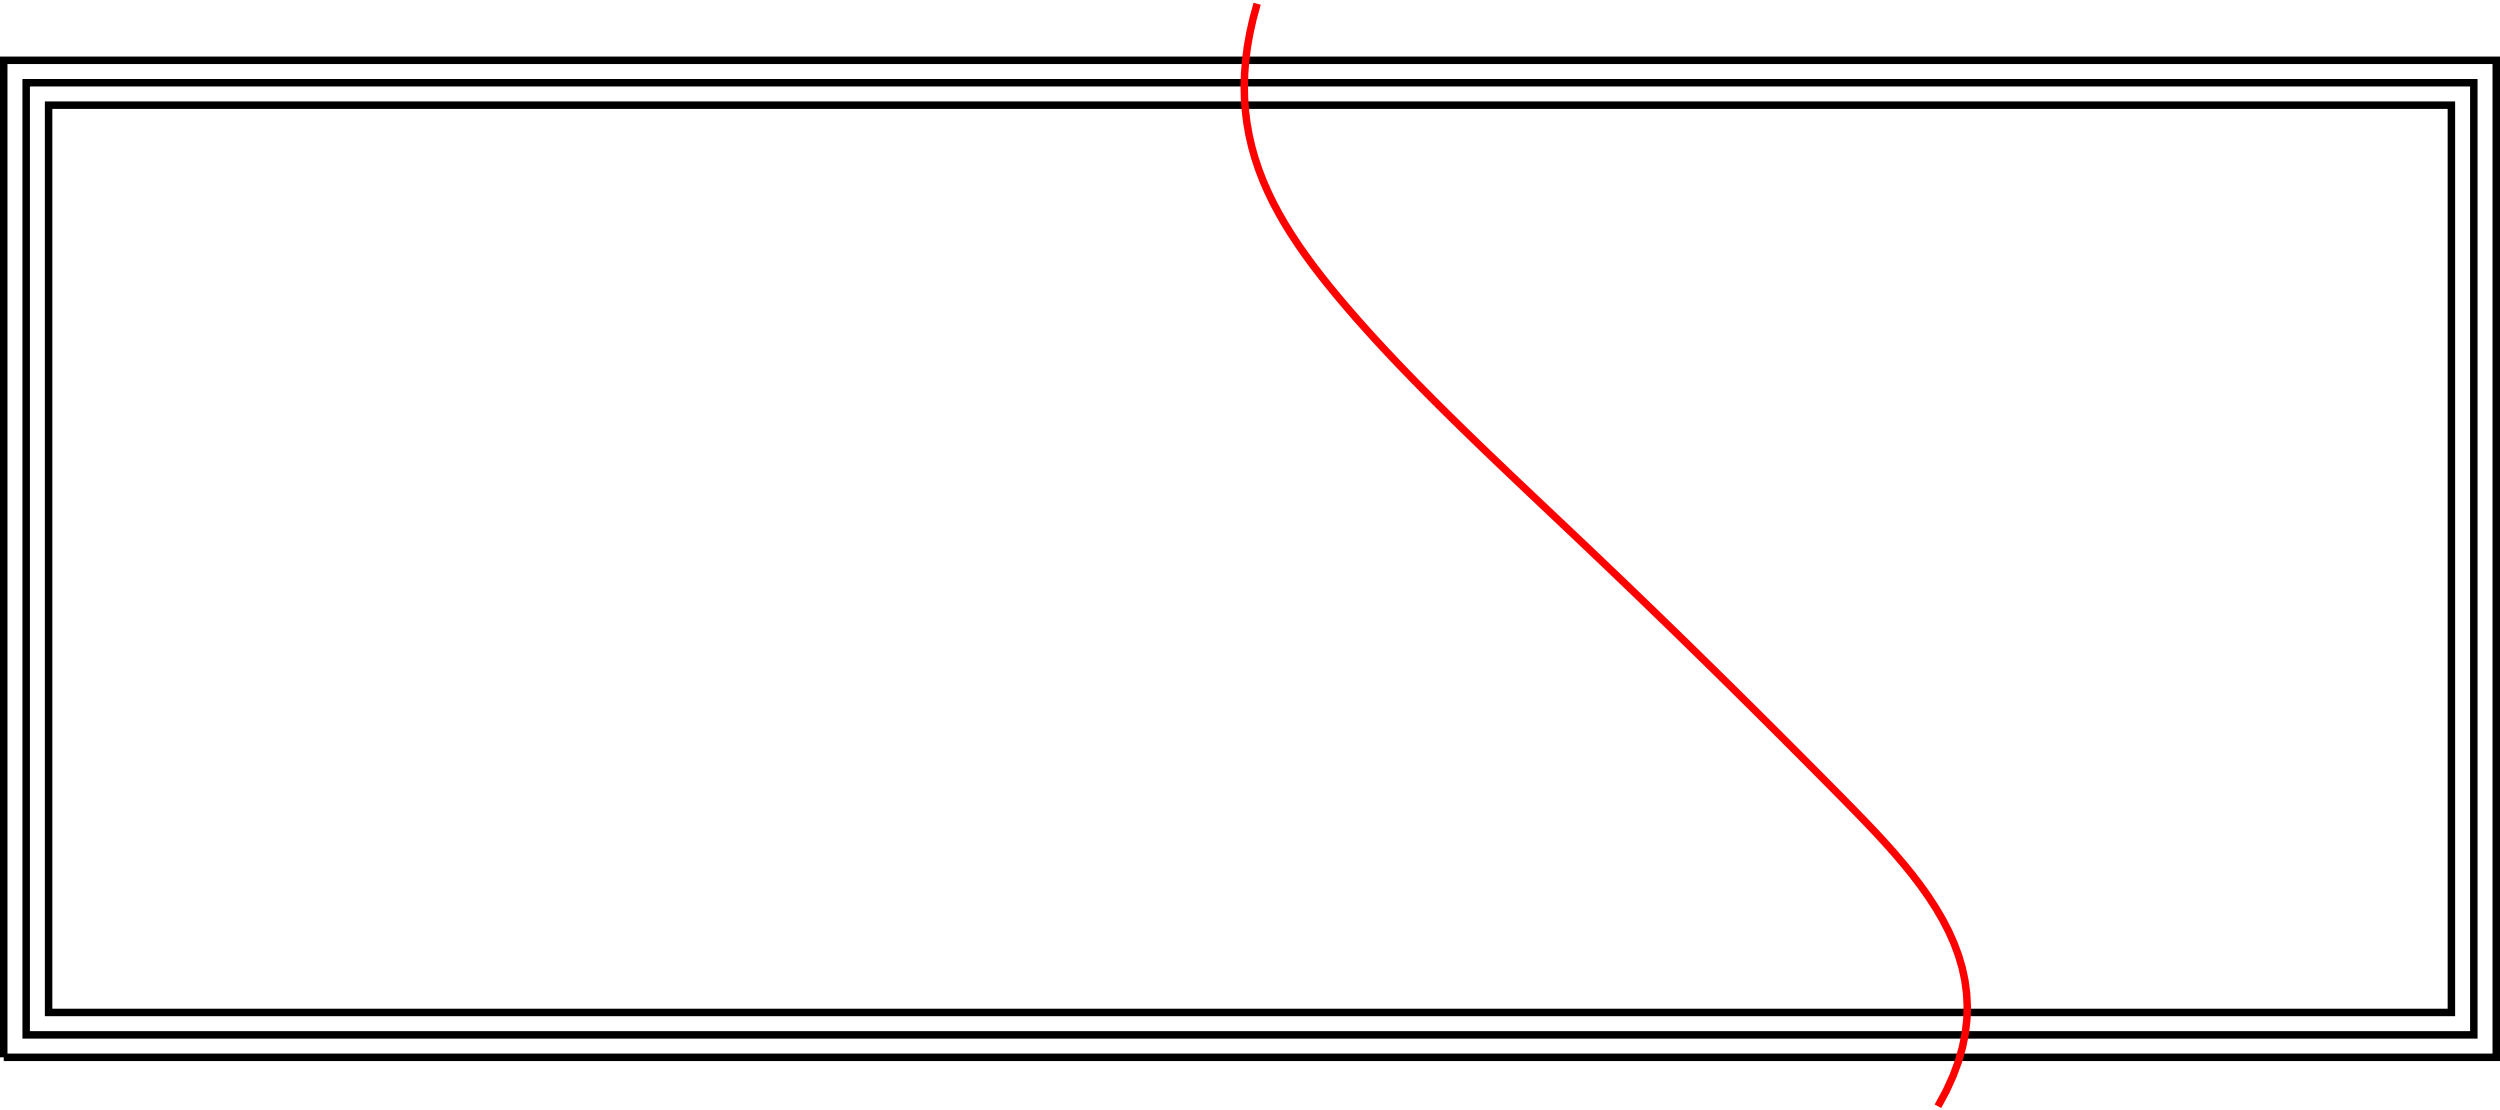<?xml version="1.0" encoding="utf-8"?>
<svg xmlns="http://www.w3.org/2000/svg" x="-1421.57pt" viewBox="-1421.57 -635.509 2843.15 1262.35" height="1262.35pt" stroke-miterlimit="10" fill="none" width="2843.15pt" y="-635.509pt" stroke-width="0.567" version="1.1">
 <g stroke-width="8.504">
  <path stroke="#000" d="M-1417.32 566.929L1417.32 566.929L1417.32 -566.929L-1417.32 -566.929L-1417.32 566.929"/>
 </g>
 <g stroke-width="8.504">
  <path stroke="#000" d="M-1391.81 541.417L1391.81 541.417L1391.81 -541.417L-1391.81 -541.417Z"/>
 </g>
 <g stroke-width="8.504">
  <path stroke="#000" d="M-1366.3 515.906L1366.3 515.906L1366.3 -515.906L-1366.3 -515.906Z"/>
 </g>
 <g stroke-width="8.504">
  <path stroke="#f00" d="M782.374 622.592L791.768 605.18L799.508 588.182L805.66 571.581L810.292 555.362L813.472 539.507L815.265 524.001L815.74 508.827L814.964 493.969L813.003 479.41L809.924 465.134L805.796 451.125L800.684 437.366L794.657 423.841L787.781 410.533L780.123 397.427L771.751 384.506L762.732 371.754L753.132 359.153L743.019 346.688L732.461 334.343L721.524 322.101L710.275 309.946L698.781 297.861L687.111 285.83L675.33 273.837L663.504 261.866L651.664 249.908L639.808 237.962L627.936 226.027L616.046 214.102L604.135 202.186L592.203 190.278L580.247 178.375L568.265 166.478L556.257 154.585L544.22 142.696L532.153 130.808L520.053 118.92L507.92 107.033L495.751 95.143L483.545 83.251L471.3 71.355L459.014 59.455L446.686 47.548L434.314 35.633L421.896 23.711L409.431 11.778L396.917 -0.164L384.351 -12.119L371.735 -24.087L359.078 -36.066L346.395 -48.054L333.7 -60.051L321.008 -72.053L308.332 -84.059L295.687 -96.068L283.087 -108.076L270.548 -120.083L258.083 -132.087L245.706 -144.084L233.432 -156.075L221.275 -168.056L209.25 -180.027L197.371 -191.984L185.652 -203.926L174.108 -215.852L162.752 -227.759L151.6 -239.645L140.666 -251.509L129.964 -263.348L119.509 -275.162L109.314 -286.947L99.394 -298.702L89.766 -310.43L80.454 -322.148L71.479 -333.874L62.868 -345.627L54.643 -357.425L46.828 -369.286L39.448 -381.229L32.526 -393.272L26.086 -405.435L20.152 -417.734L14.748 -430.19L9.898 -442.819L5.626 -455.641L1.955 -468.675L-1.09 -481.938L-3.485 -495.449L-5.208 -509.226L-6.233 -523.289L-6.537 -537.655L-6.096 -552.343L-4.886 -567.371L-2.883 -582.758L-0.063 -598.523L3.597 -614.683L8.122 -631.257"/>
 </g>
</svg>
